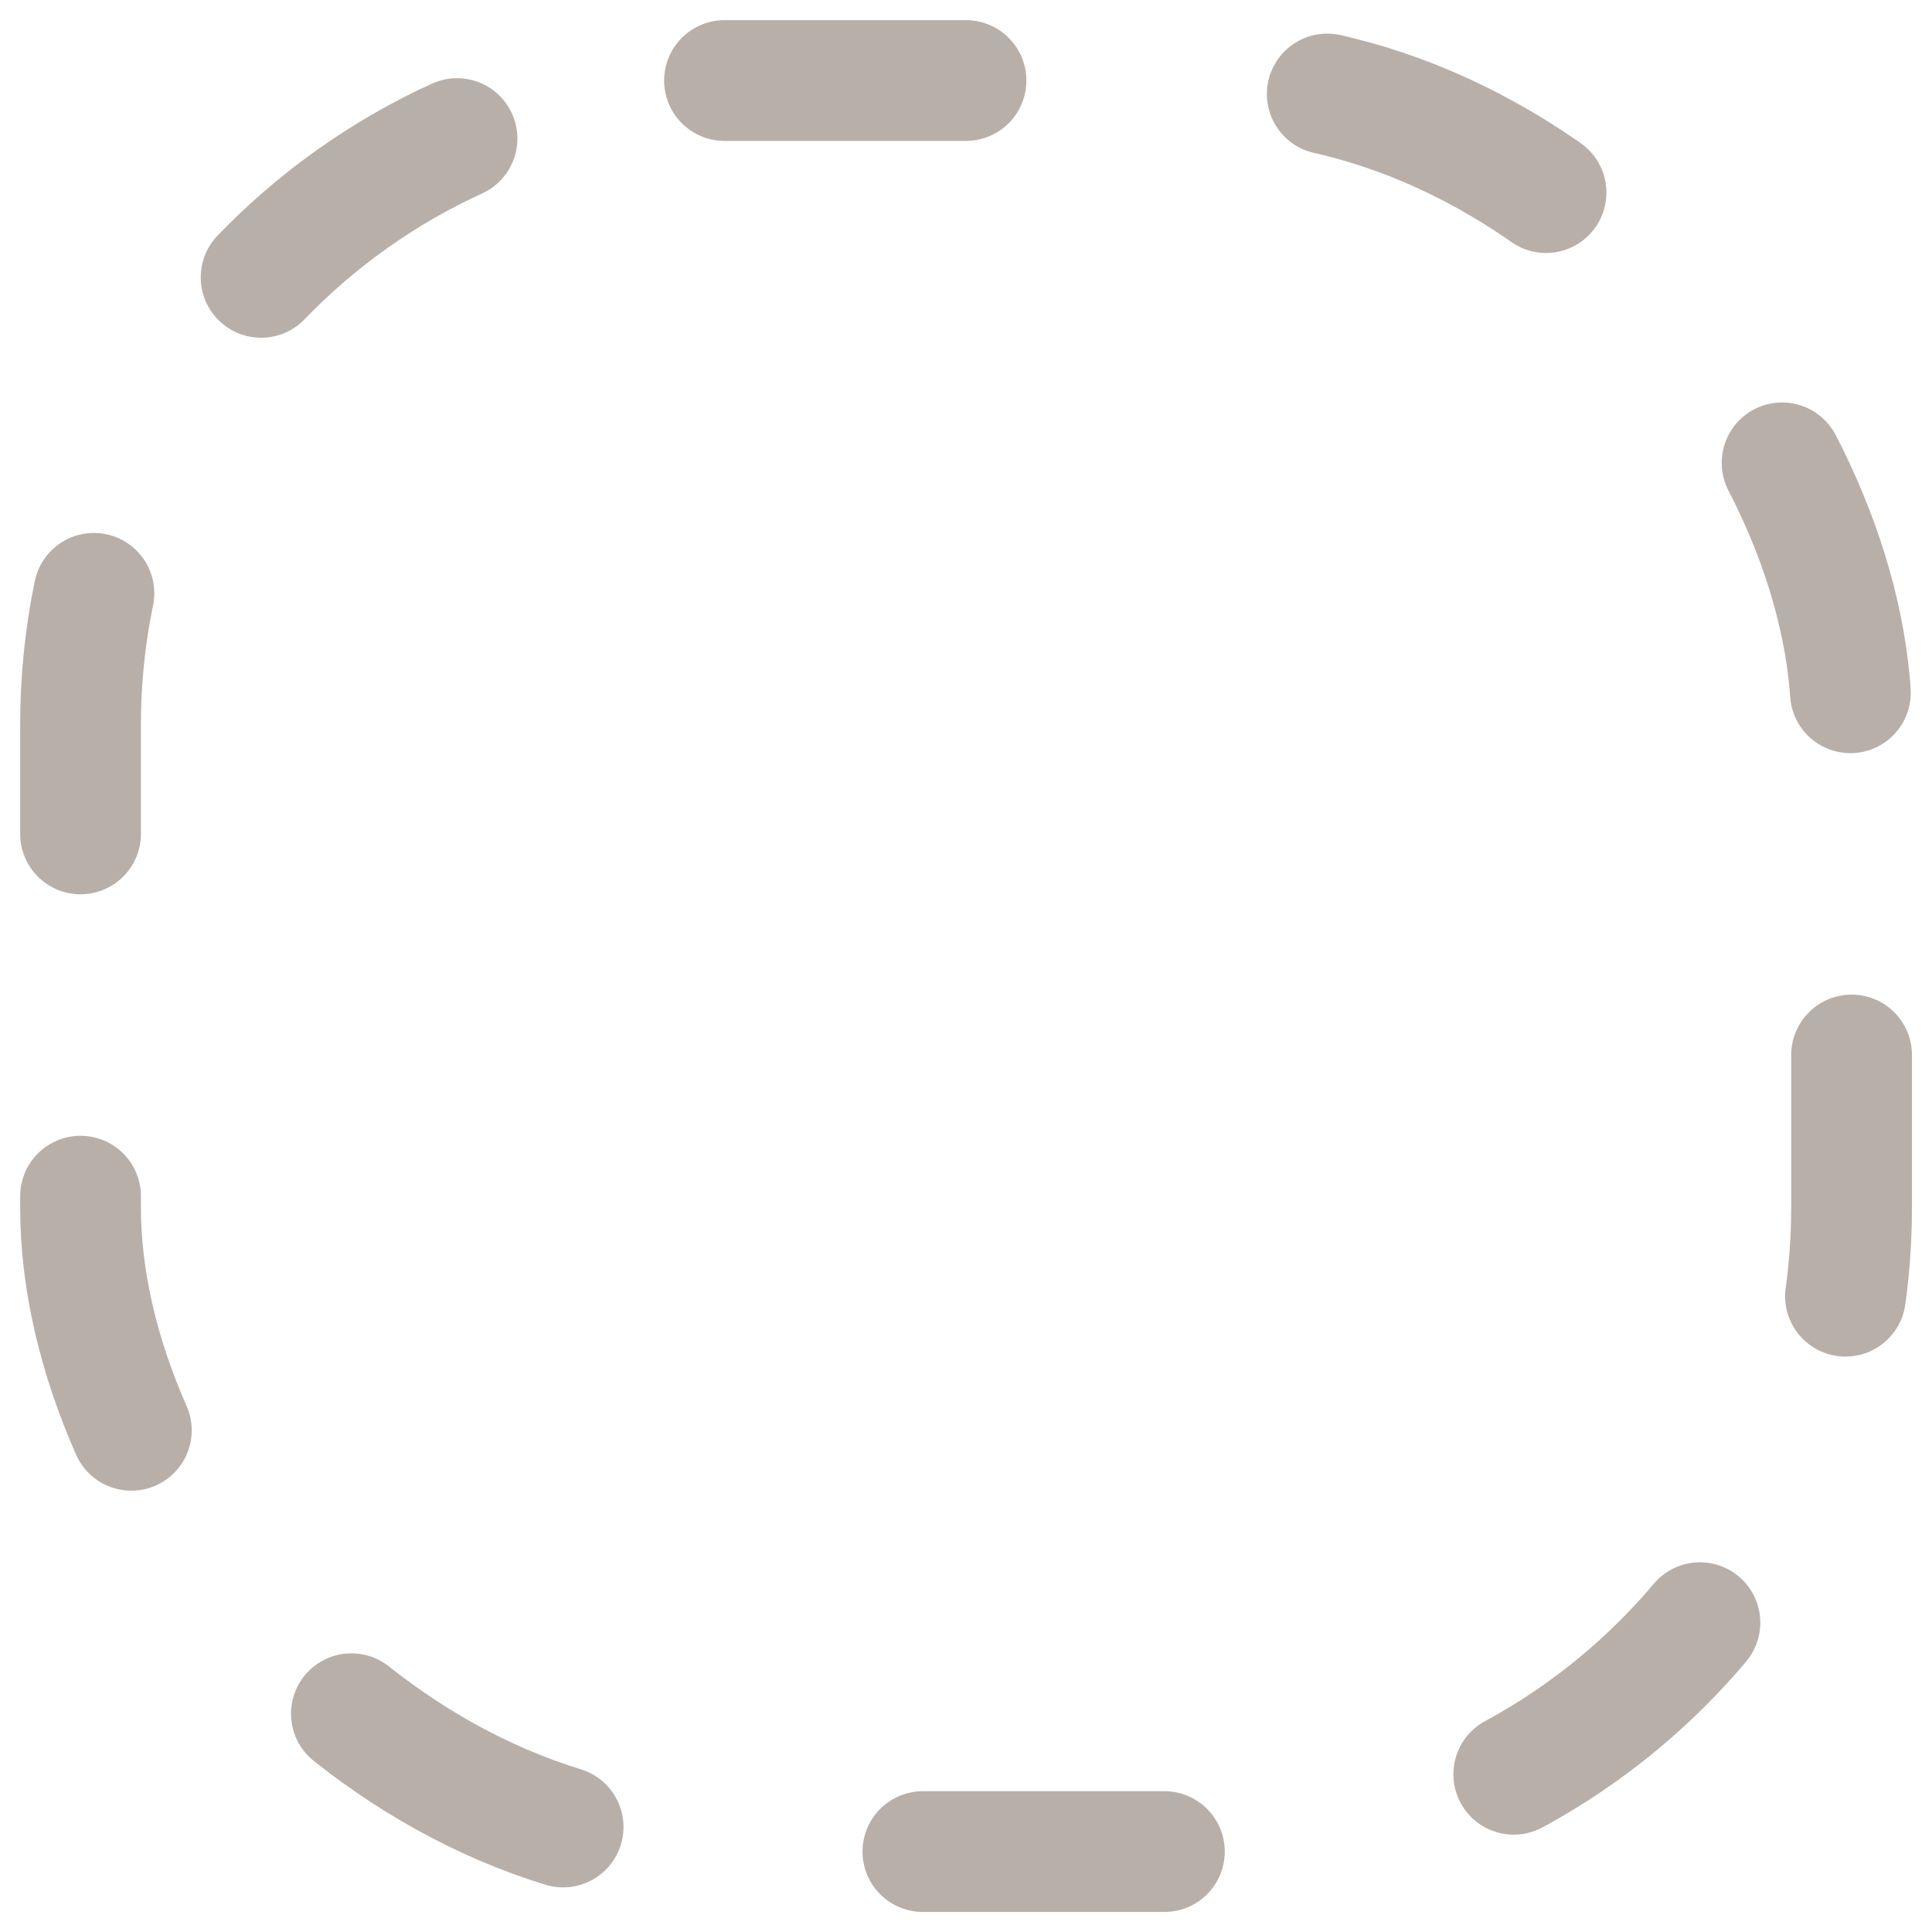 <svg width="16" height="16" viewBox="0 0 16 16" fill="none" xmlns="http://www.w3.org/2000/svg">
<g clip-path="url(#clip0_67_4290)">
<rect x="0.667" y="0.667" width="14.667" height="14.667" rx="5.333" stroke="#B8AFA8" stroke-linecap="round" stroke-dasharray="2 3"/>
</g>
<defs>
<clipPath id="clip0_67_4290">
<rect width="16" height="16" rx="5.333" fill="white"/>
</clipPath>
</defs>
</svg>
